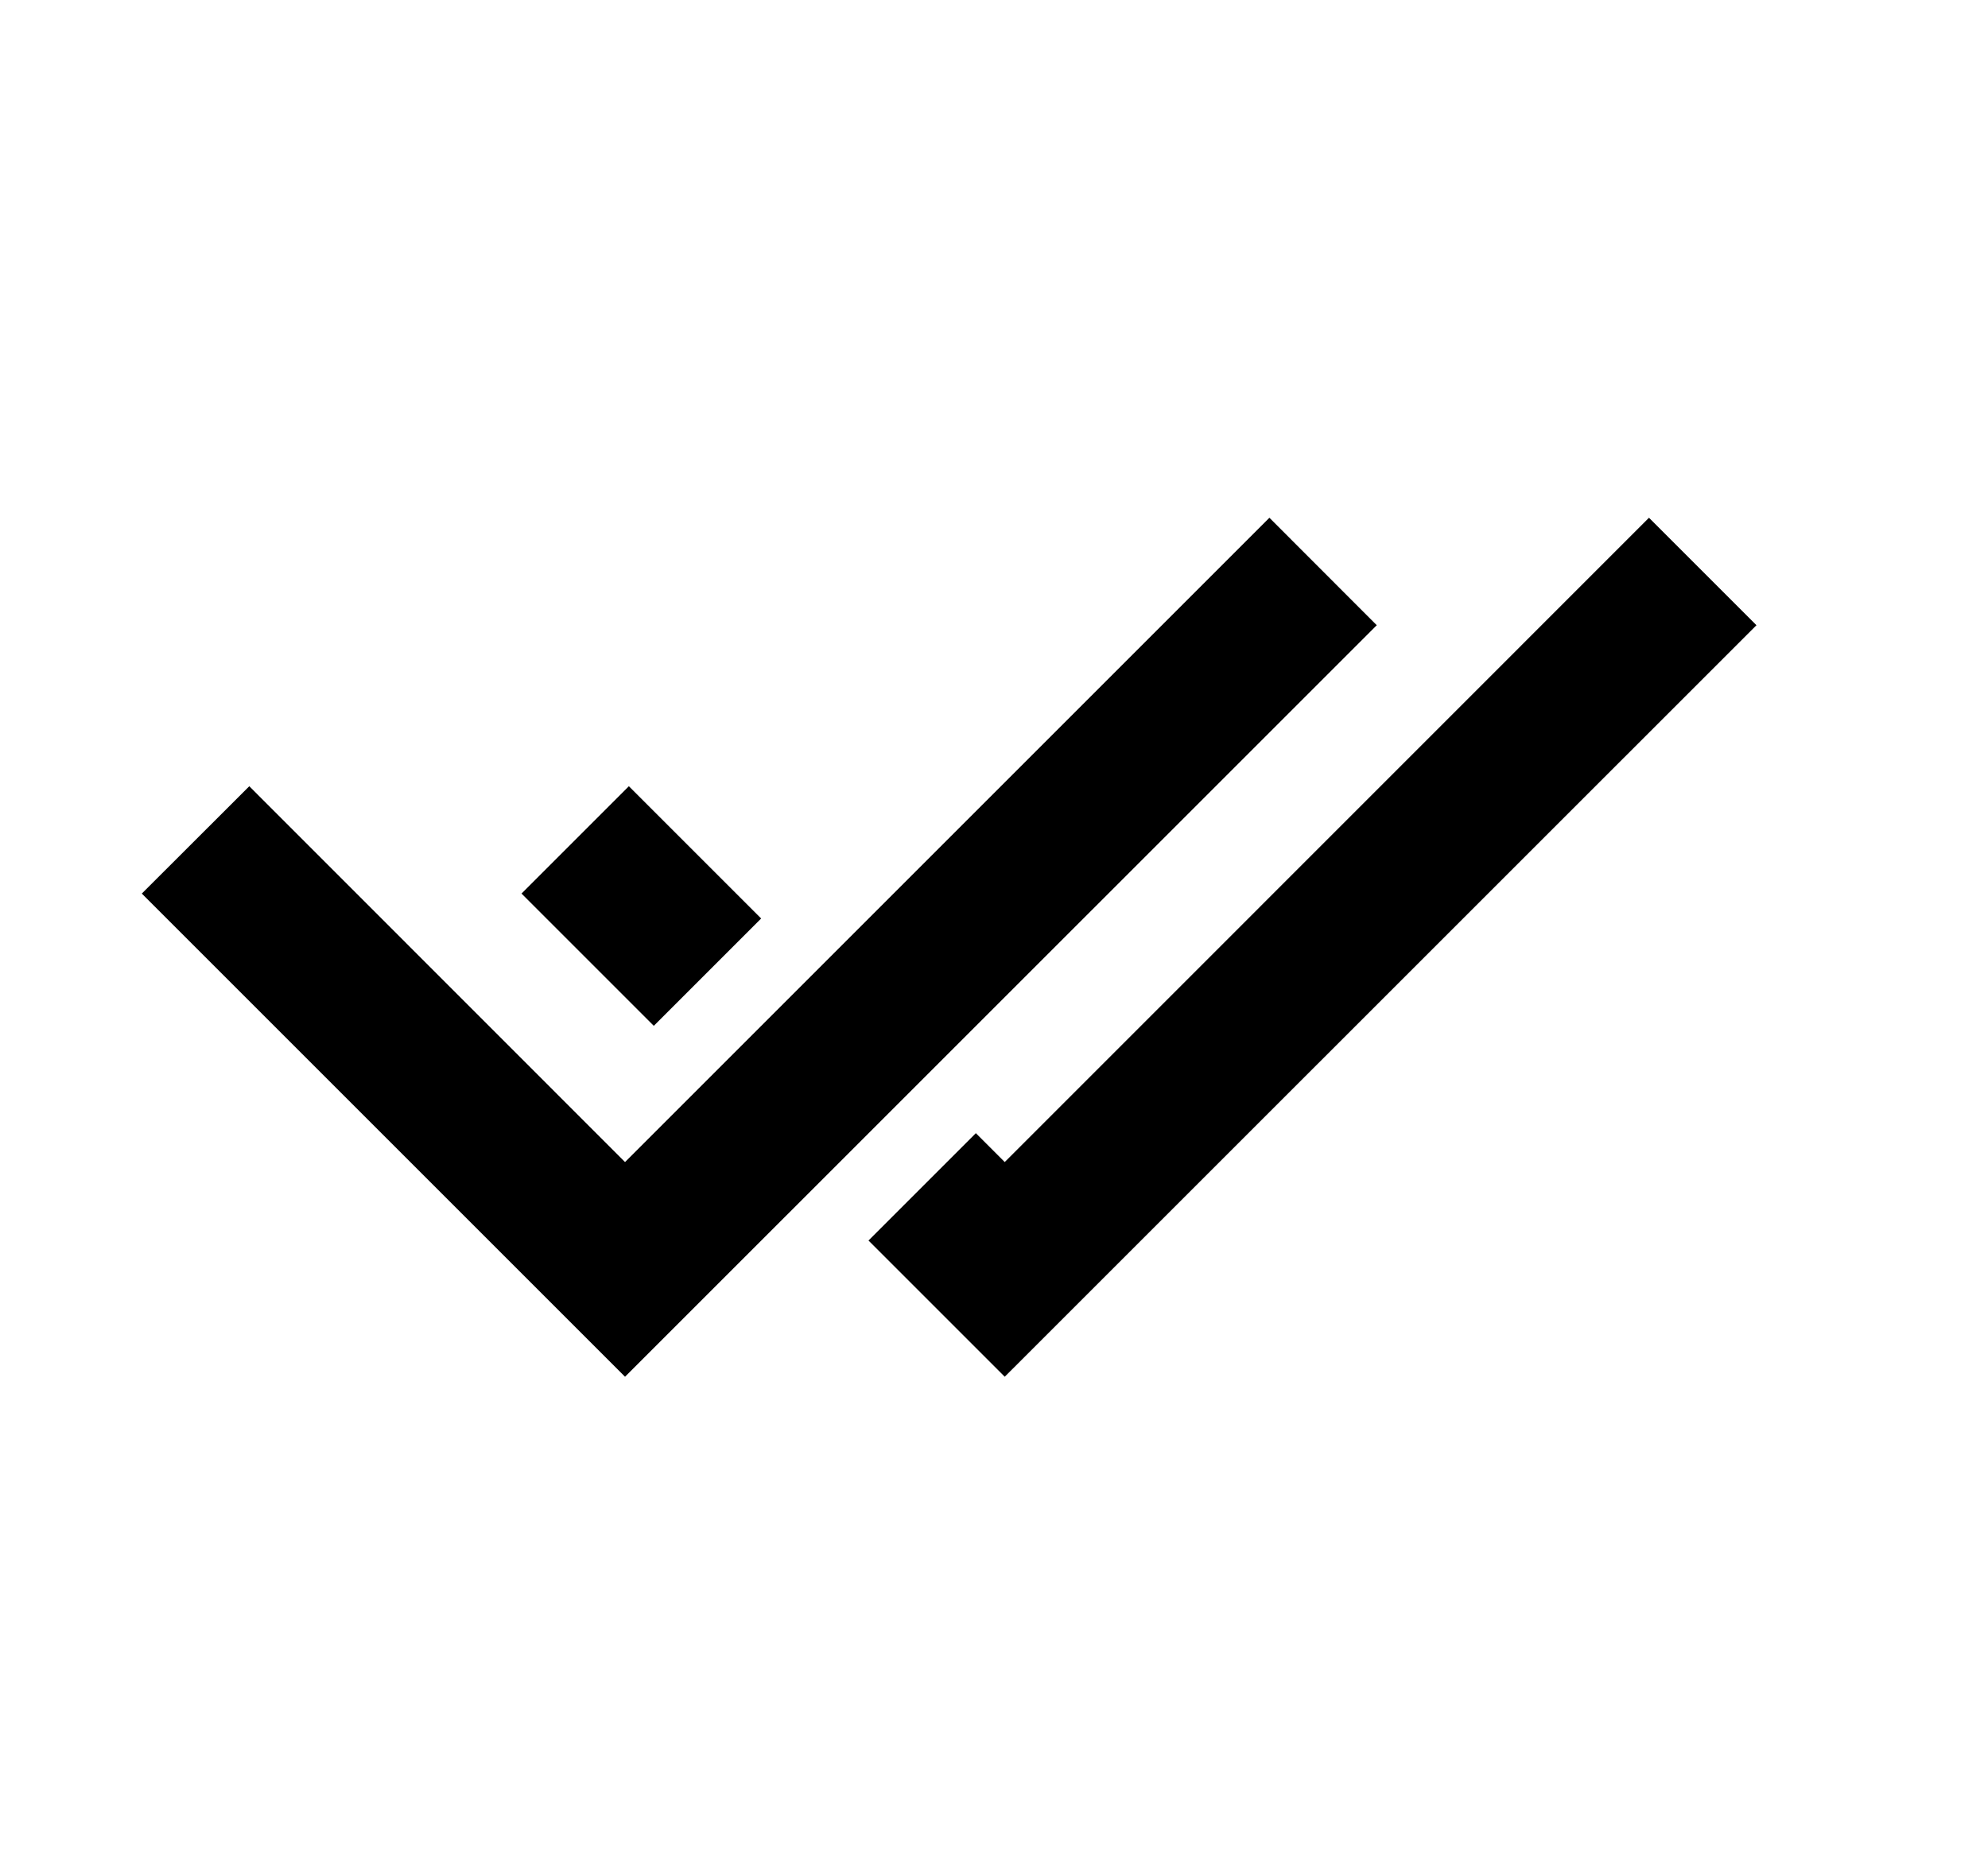<svg viewBox="0 0 15 14" xmlns="http://www.w3.org/2000/svg" xmlns:xlink="http://www.w3.org/1999/xlink" id="icon-bingo-batch">
    <path d="M9.578,3.907 L10.388,4.718 L4.716,10.389 L1.07,6.743 L1.881,5.933 L4.716,8.769 L9.578,3.907 Z M12.442,3.907 L13.253,4.718 L7.581,10.389 L6.553,9.361 L7.363,8.551 L7.581,8.769 L12.442,3.907 Z M4.745,5.933 L5.743,6.931 L4.933,7.741 L3.935,6.743 L4.745,5.933 Z" id="icon-bingo-batch_å½¢ç¶ç»å" />
</svg>